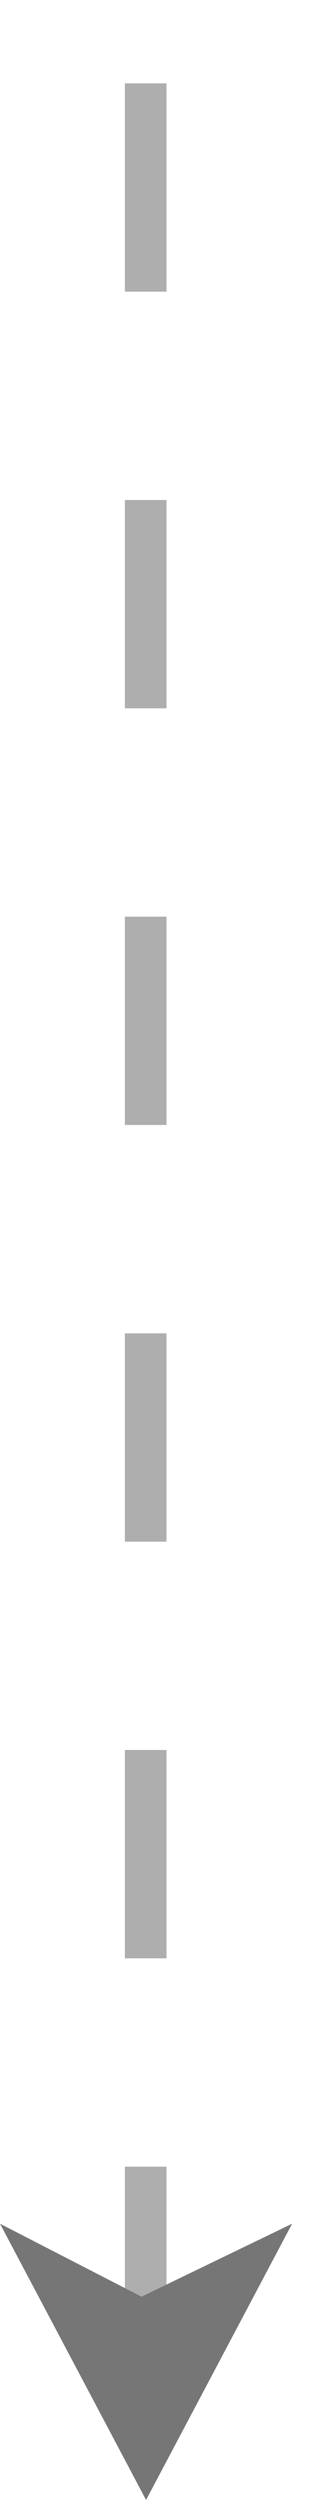 <svg width="8" height="60" viewBox="0 0 8 60" fill="none" xmlns="http://www.w3.org/2000/svg">
<line y1="-0.5" x2="57" y2="-0.5" transform="matrix(-4.37115e-08 -1 -1 4.37115e-08 3 57)" stroke="#AEAEAE" stroke-dasharray="5 5"/>
<path d="M3.509 60L-0 53.369L3.4 55.12L7.018 53.369L3.509 60Z" fill="#767676"/>
</svg>
